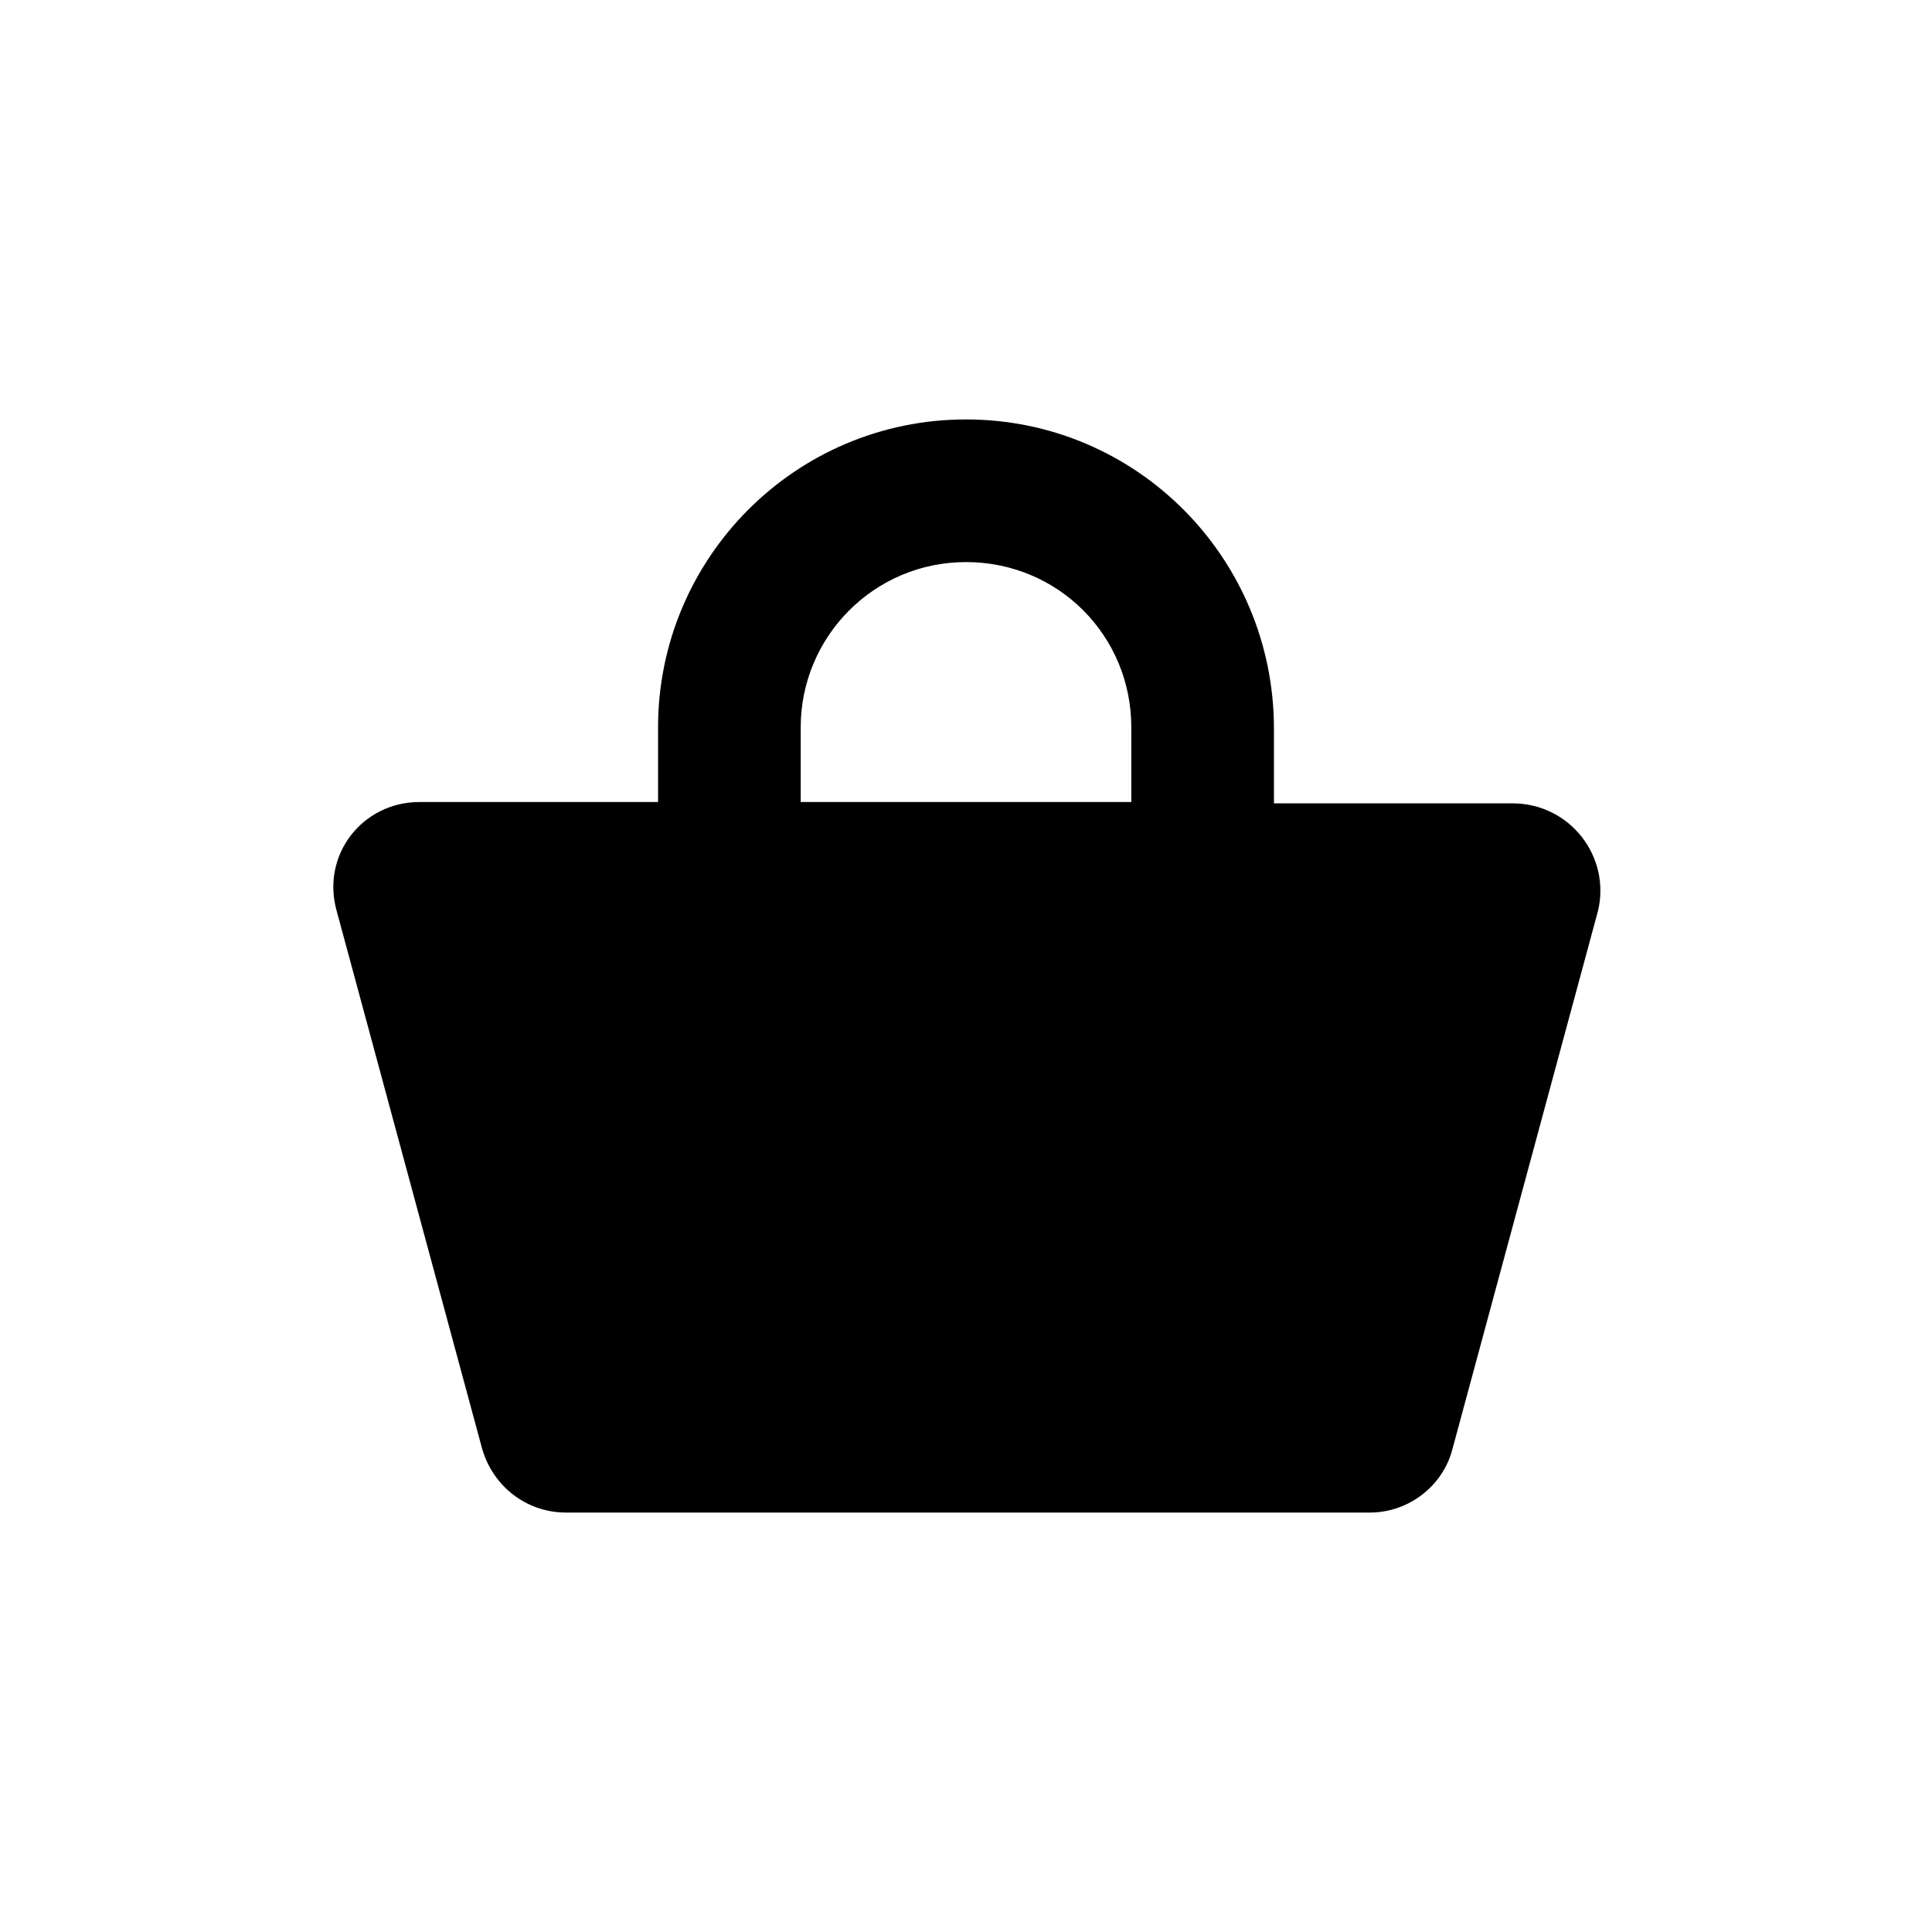 <svg xmlns="http://www.w3.org/2000/svg" xmlns:xlink="http://www.w3.org/1999/xlink" width="100" height="100" viewBox="0 0 100 100"><g><g transform="translate(50 50) scale(0.69 0.69) rotate(0) translate(-50 -50)" style="fill:#000000;"><svg fill="#000000" xmlns:x="http://ns.adobe.com/Extensibility/1.0/" xmlns:i="http://ns.adobe.com/AdobeIllustrator/10.0/" xmlns:graph="http://ns.adobe.com/Graphs/1.0/" xmlns="http://www.w3.org/2000/svg" xmlns:xlink="http://www.w3.org/1999/xlink" version="1.1" x="0px" y="0px" viewBox="0 0 100 100" style="enable-background:new 0 0 100 100;" xml:space="preserve"><g><g i:extraneous="self"><path d="M91,37.8H73.1v-5.6C73.1,19.4,62.8,9,50,9S26.9,19.4,26.9,32.1v5.6H9c-4.3,0-7.4,4-6.2,8.2l10.9,40.3    c0.8,2.8,3.3,4.8,6.3,4.8h60.3c2.9,0,5.5-2,6.2-4.8l10.9-40.3C98.4,41.8,95.3,37.8,91,37.8z M37.6,32.1c0-6.8,5.5-12.4,12.4-12.4    s12.4,5.5,12.4,12.4v5.6H37.6V32.1z"></path></g></g></svg></g></g></svg>